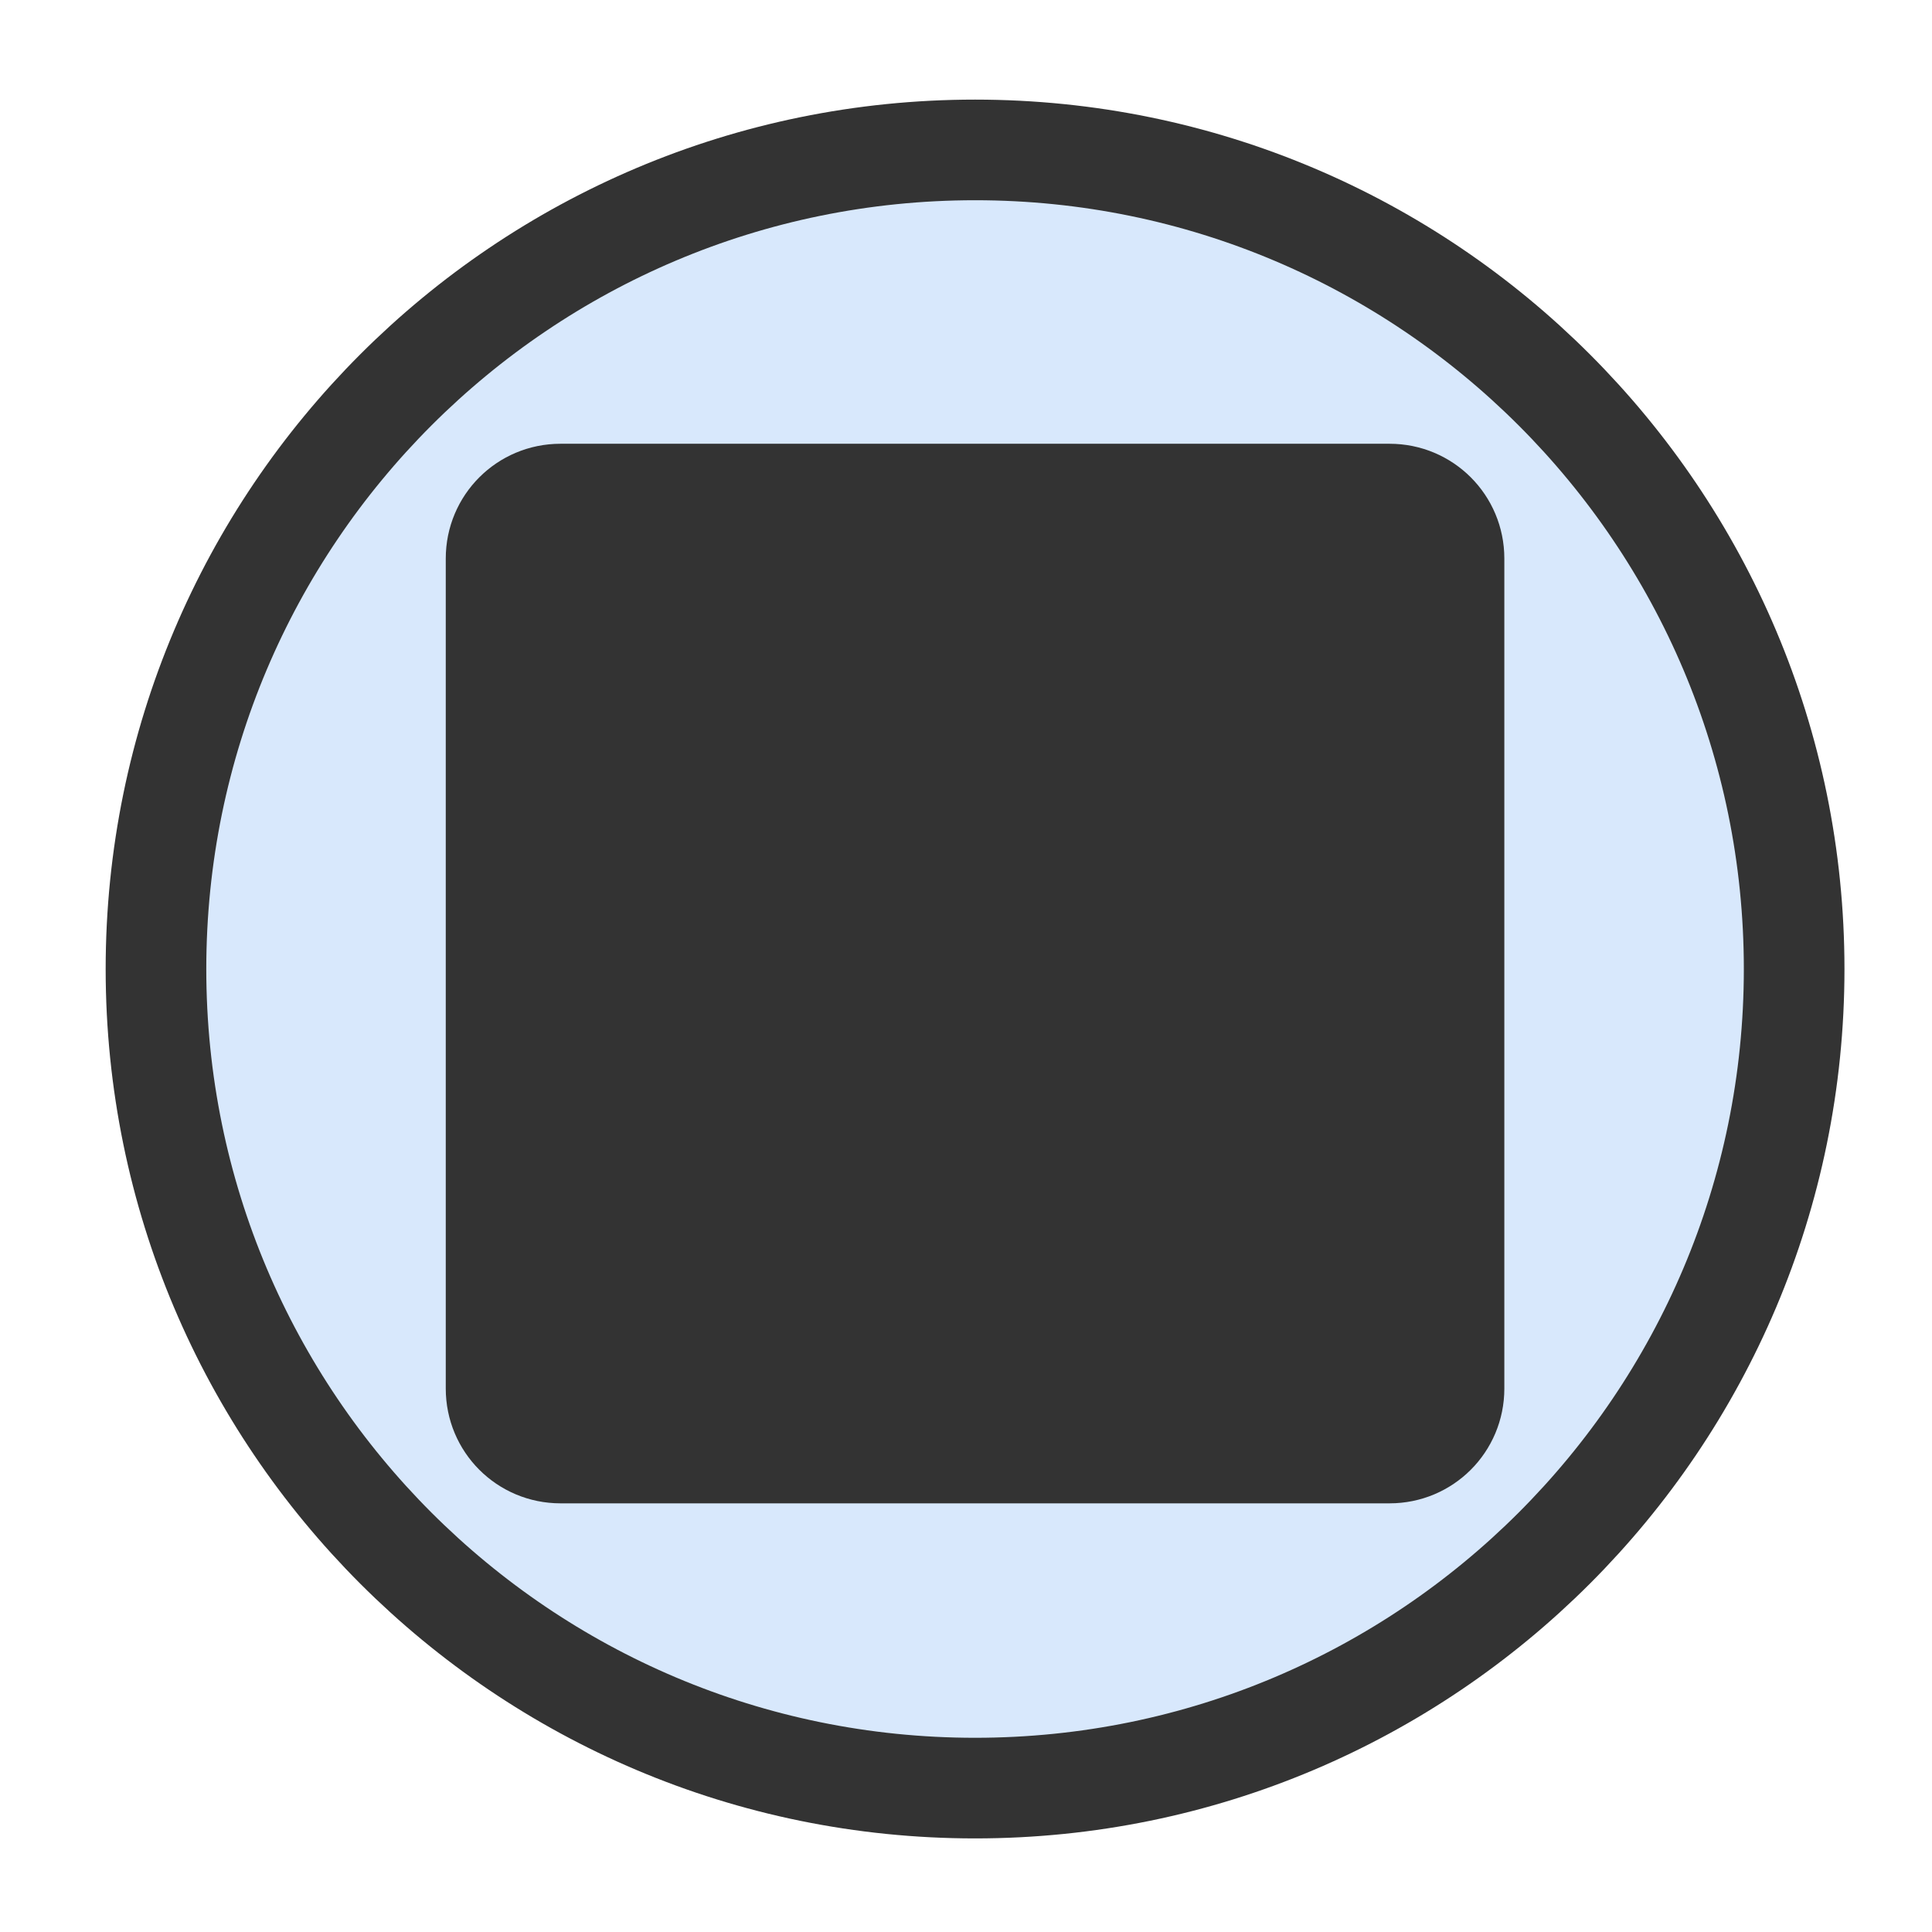 <?xml version="1.0" encoding="UTF-8" standalone="no"?>
<!-- Created with Inkscape (http://www.inkscape.org/) -->
<svg
   xmlns:dc="http://purl.org/dc/elements/1.1/"
   xmlns:cc="http://web.resource.org/cc/"
   xmlns:rdf="http://www.w3.org/1999/02/22-rdf-syntax-ns#"
   xmlns:svg="http://www.w3.org/2000/svg"
   xmlns="http://www.w3.org/2000/svg"
   xmlns:xlink="http://www.w3.org/1999/xlink"
   xmlns:sodipodi="http://sodipodi.sourceforge.net/DTD/sodipodi-0.dtd"
   xmlns:inkscape="http://www.inkscape.org/namespaces/inkscape"
   height="60"
   id="svg1"
   inkscape:version="0.45.1"
   sodipodi:docbase="/home/jc/workspace3/flame-edit/images/control_bar"
   sodipodi:docname="player_stop_over.svg"
   sodipodi:version="0.32"
   version="1.0"
   width="60"
   x="0"
   y="0"
   inkscape:output_extension="org.inkscape.output.svg.inkscape">
  <sodipodi:namedview
     bordercolor="#666666"
     borderopacity="1.0"
     id="base"
     inkscape:cx="46.905598"
     inkscape:cy="25.599765"
     inkscape:pageopacity="0.0"
     inkscape:pageshadow="2"
     inkscape:window-height="693"
     inkscape:window-width="1016"
     inkscape:window-x="0"
     inkscape:window-y="25"
     inkscape:zoom="9.8238822"
     pagecolor="#ffffff"
     inkscape:current-layer="svg1" />
  <defs
     id="defs3">
    <linearGradient
       id="linearGradient808">
      <stop
         id="stop809"
         offset="0"
         style="stop-color:#000;stop-opacity:1;" />
      <stop
         id="stop810"
         offset="1"
         style="stop-color:#fff;stop-opacity:1;" />
    </linearGradient>
    <linearGradient
       id="linearGradient811"
       xlink:href="#linearGradient808" />
  </defs>
  <path
     style="font-size:12;fill:#d8e8fc;fill-opacity:1;fill-rule:evenodd;stroke:#333333;stroke-width:3.125;stroke-dasharray:none;stroke-opacity:1"
     d="M 30.281,4.656 C 16.234,4.656 4.844,16.046 4.844,30.094 C 4.844,44.141 16.234,55.531 30.281,55.531 C 44.329,55.531 55.719,44.141 55.719,30.094 C 55.719,16.046 44.329,4.656 30.281,4.656 z "
     id="path3241" />
  <path
     style="font-size:12;fill:#333333;fill-opacity:1;fill-rule:evenodd;stroke:#333333;stroke-width:3.125;stroke-dasharray:none;stroke-opacity:1"
     d="M 17.406,15.344 L 43.156,15.344 C 44.264,15.344 45.156,16.236 45.156,17.344 L 45.156,43.125 C 45.156,44.233 44.264,45.125 43.156,45.125 L 17.406,45.125 C 16.298,45.125 15.406,44.233 15.406,43.125 L 15.406,17.344 C 15.406,16.236 16.298,15.344 17.406,15.344 z "
     id="path812" />
</svg>
